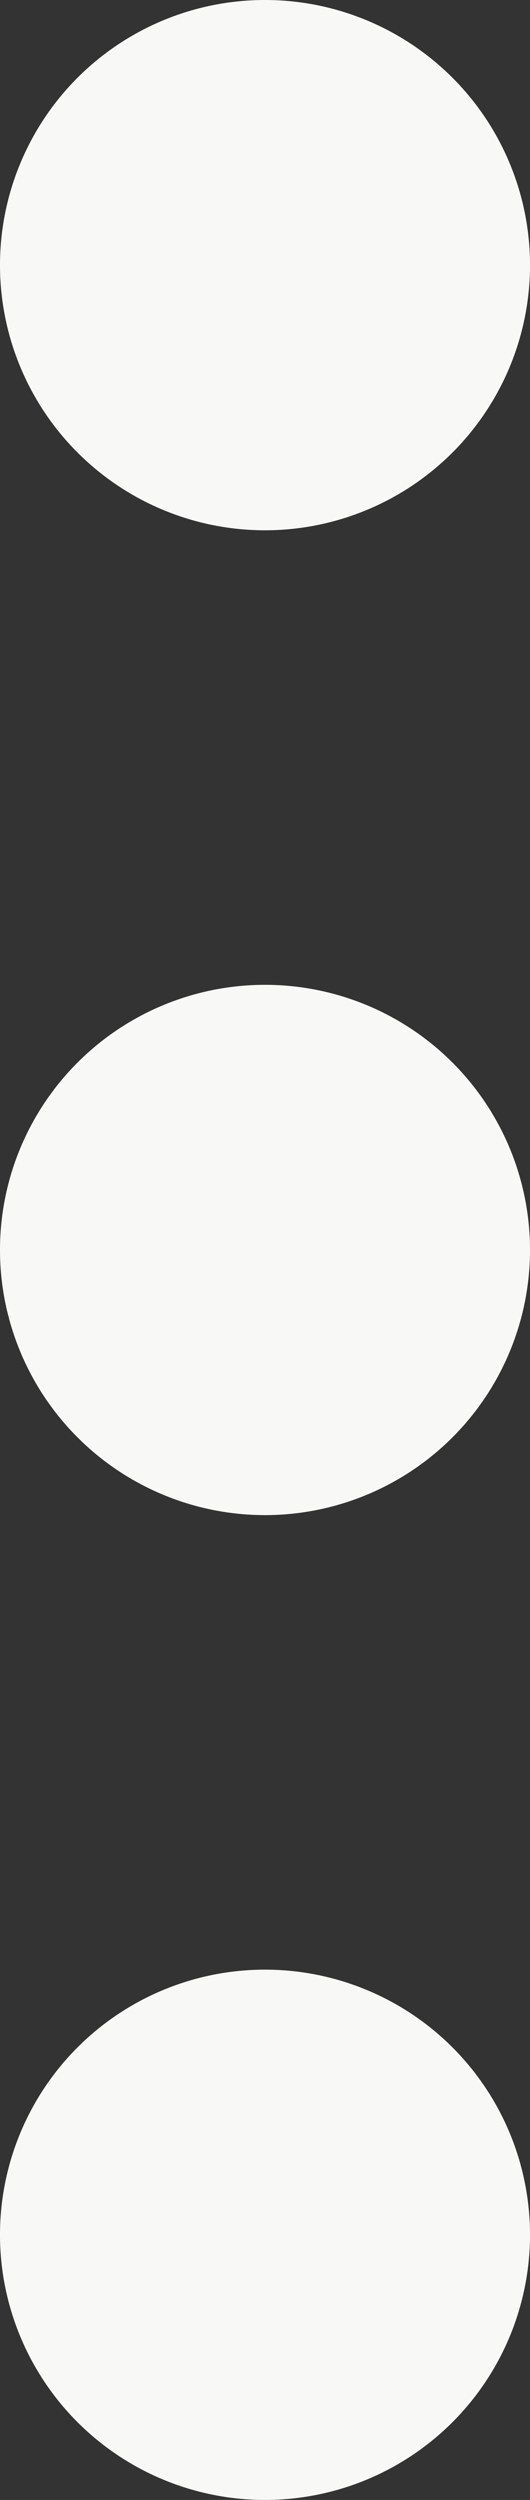 <svg xmlns="http://www.w3.org/2000/svg" viewBox="0 0 3.5 16.5"><rect x="0" y="0" width="3.5" height="16.5" fill="#333333" stroke="none"/><defs><style>.cls-1{fill:#f8f8f6;}</style></defs><g id="Layer_2" data-name="Layer 2"><g id="Layer_1-2" data-name="Layer 1"><path class="cls-1" d="M3.5,1.75A1.75,1.75,0,1,1,1.75,0,1.75,1.75,0,0,1,3.5,1.75Z"/><path class="cls-1" d="M3.5,14.75A1.75,1.75,0,1,1,1.75,13,1.75,1.75,0,0,1,3.5,14.75Z"/><path class="cls-1" d="M3.5,8.25A1.75,1.75,0,1,1,1.75,6.5,1.75,1.75,0,0,1,3.5,8.25Z"/></g></g></svg>